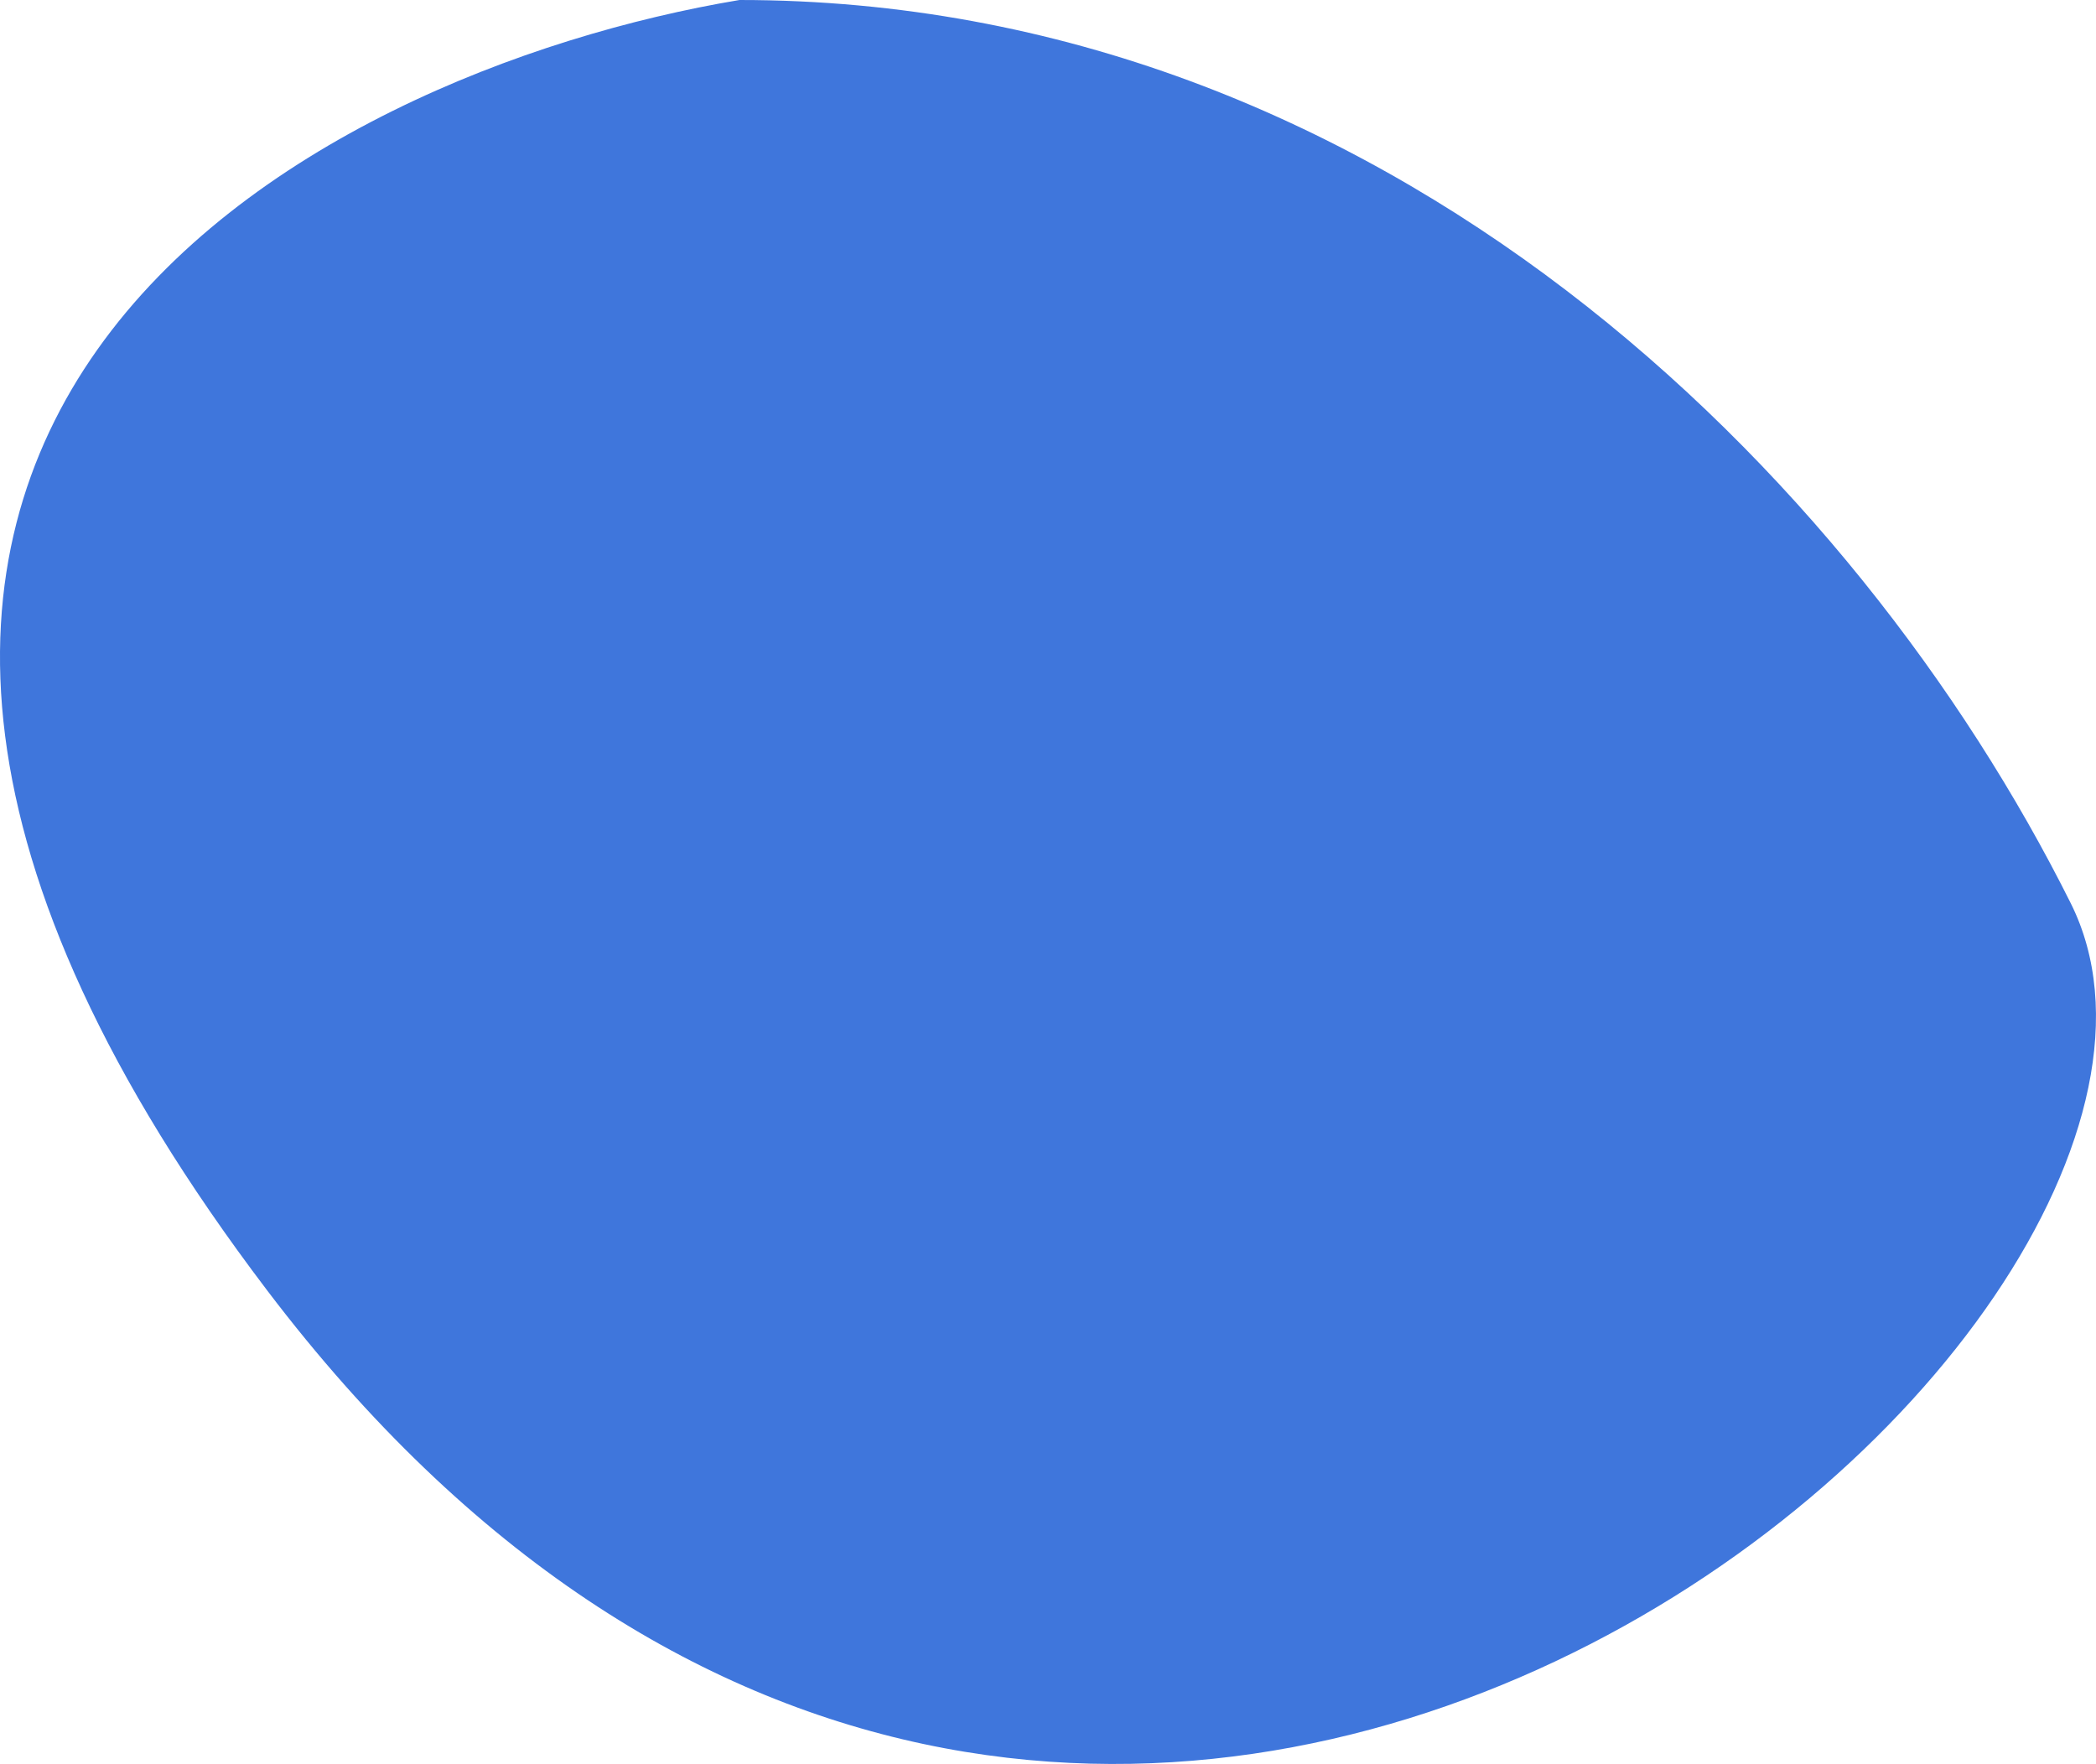 <svg width="101" height="85" viewBox="0 0 101 85" fill="none" xmlns="http://www.w3.org/2000/svg">
<path d="M12.871 62.177C-18.584 20.726 14.94 3.454 35.633 0C66.674 0 89.437 22.798 99.783 43.524C110.13 64.25 52.188 113.992 12.871 62.177Z" fill="#3F76DC"/>
</svg>
